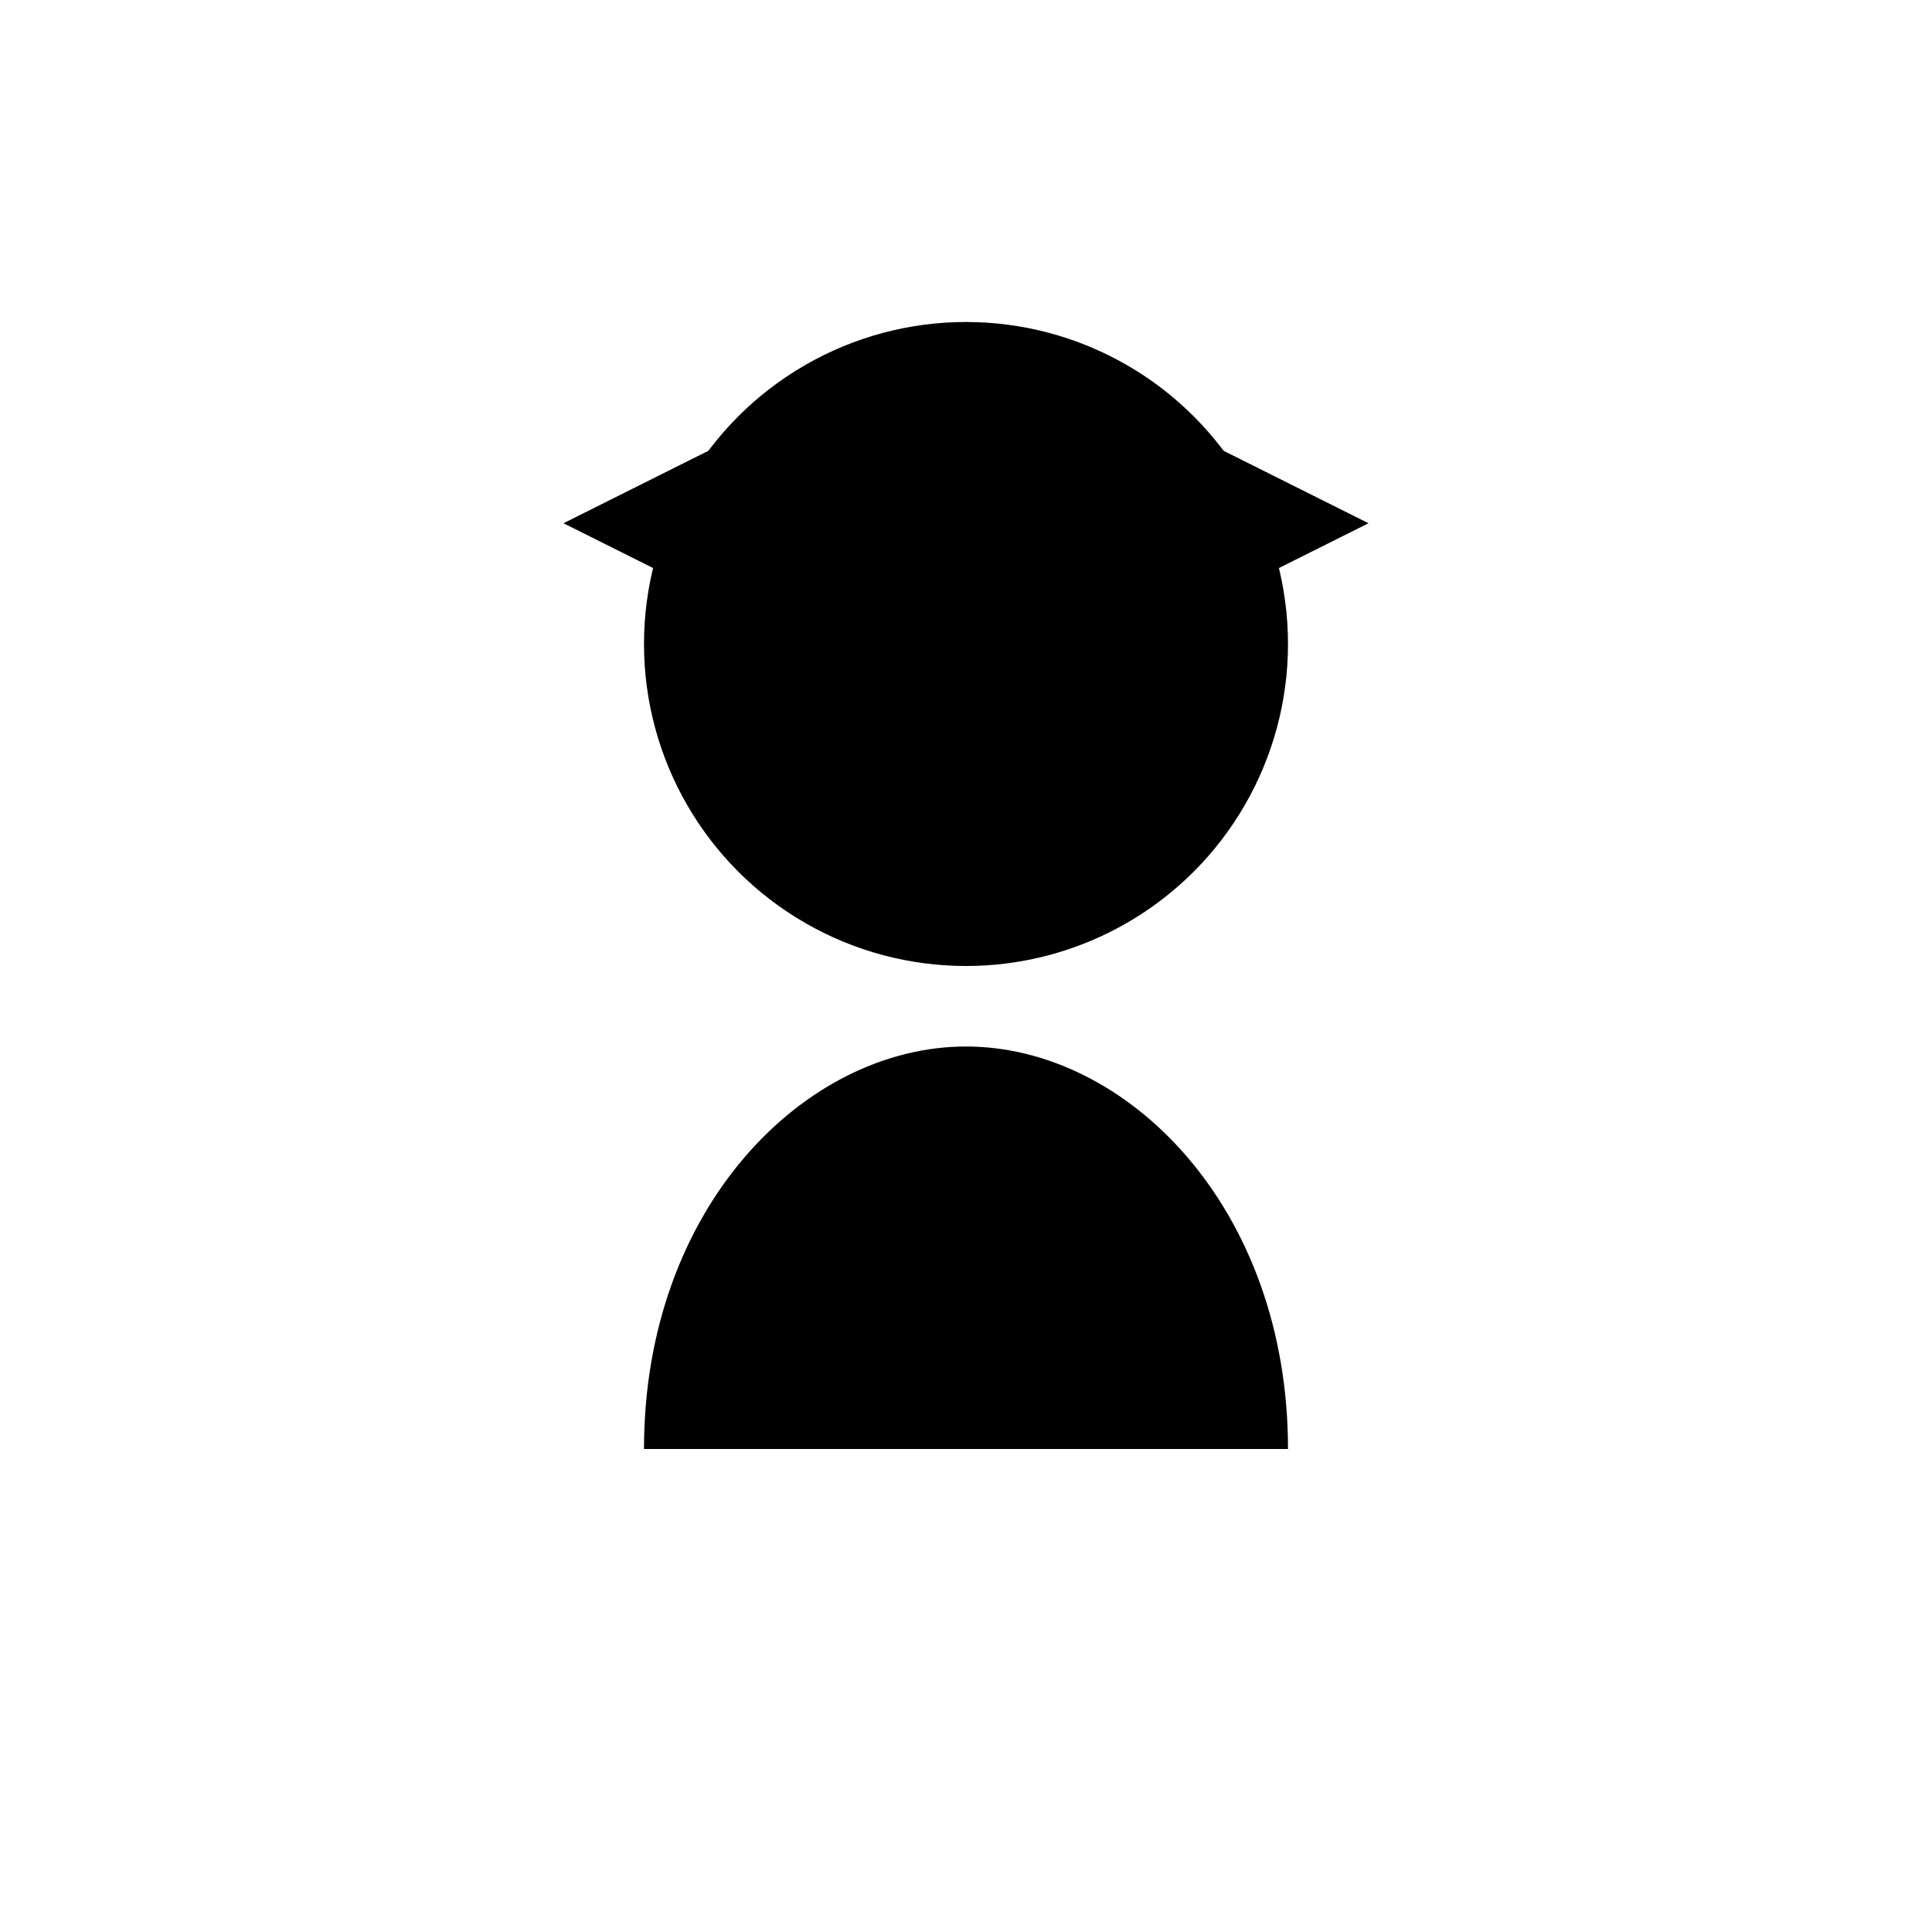 <svg width="24" height="24" viewBox="0 0 24 24" xmlns="http://www.w3.org/2000/svg" fill="#000000">
  <circle cx="12" cy="8" r="4" />
  
  <path d="M8,18 C8,15 10,13 12,13 C14,13 16,15 16,18 Z" />

  <polygon points="12,4 7,6.5 12,9 17,6.5" />
</svg>
